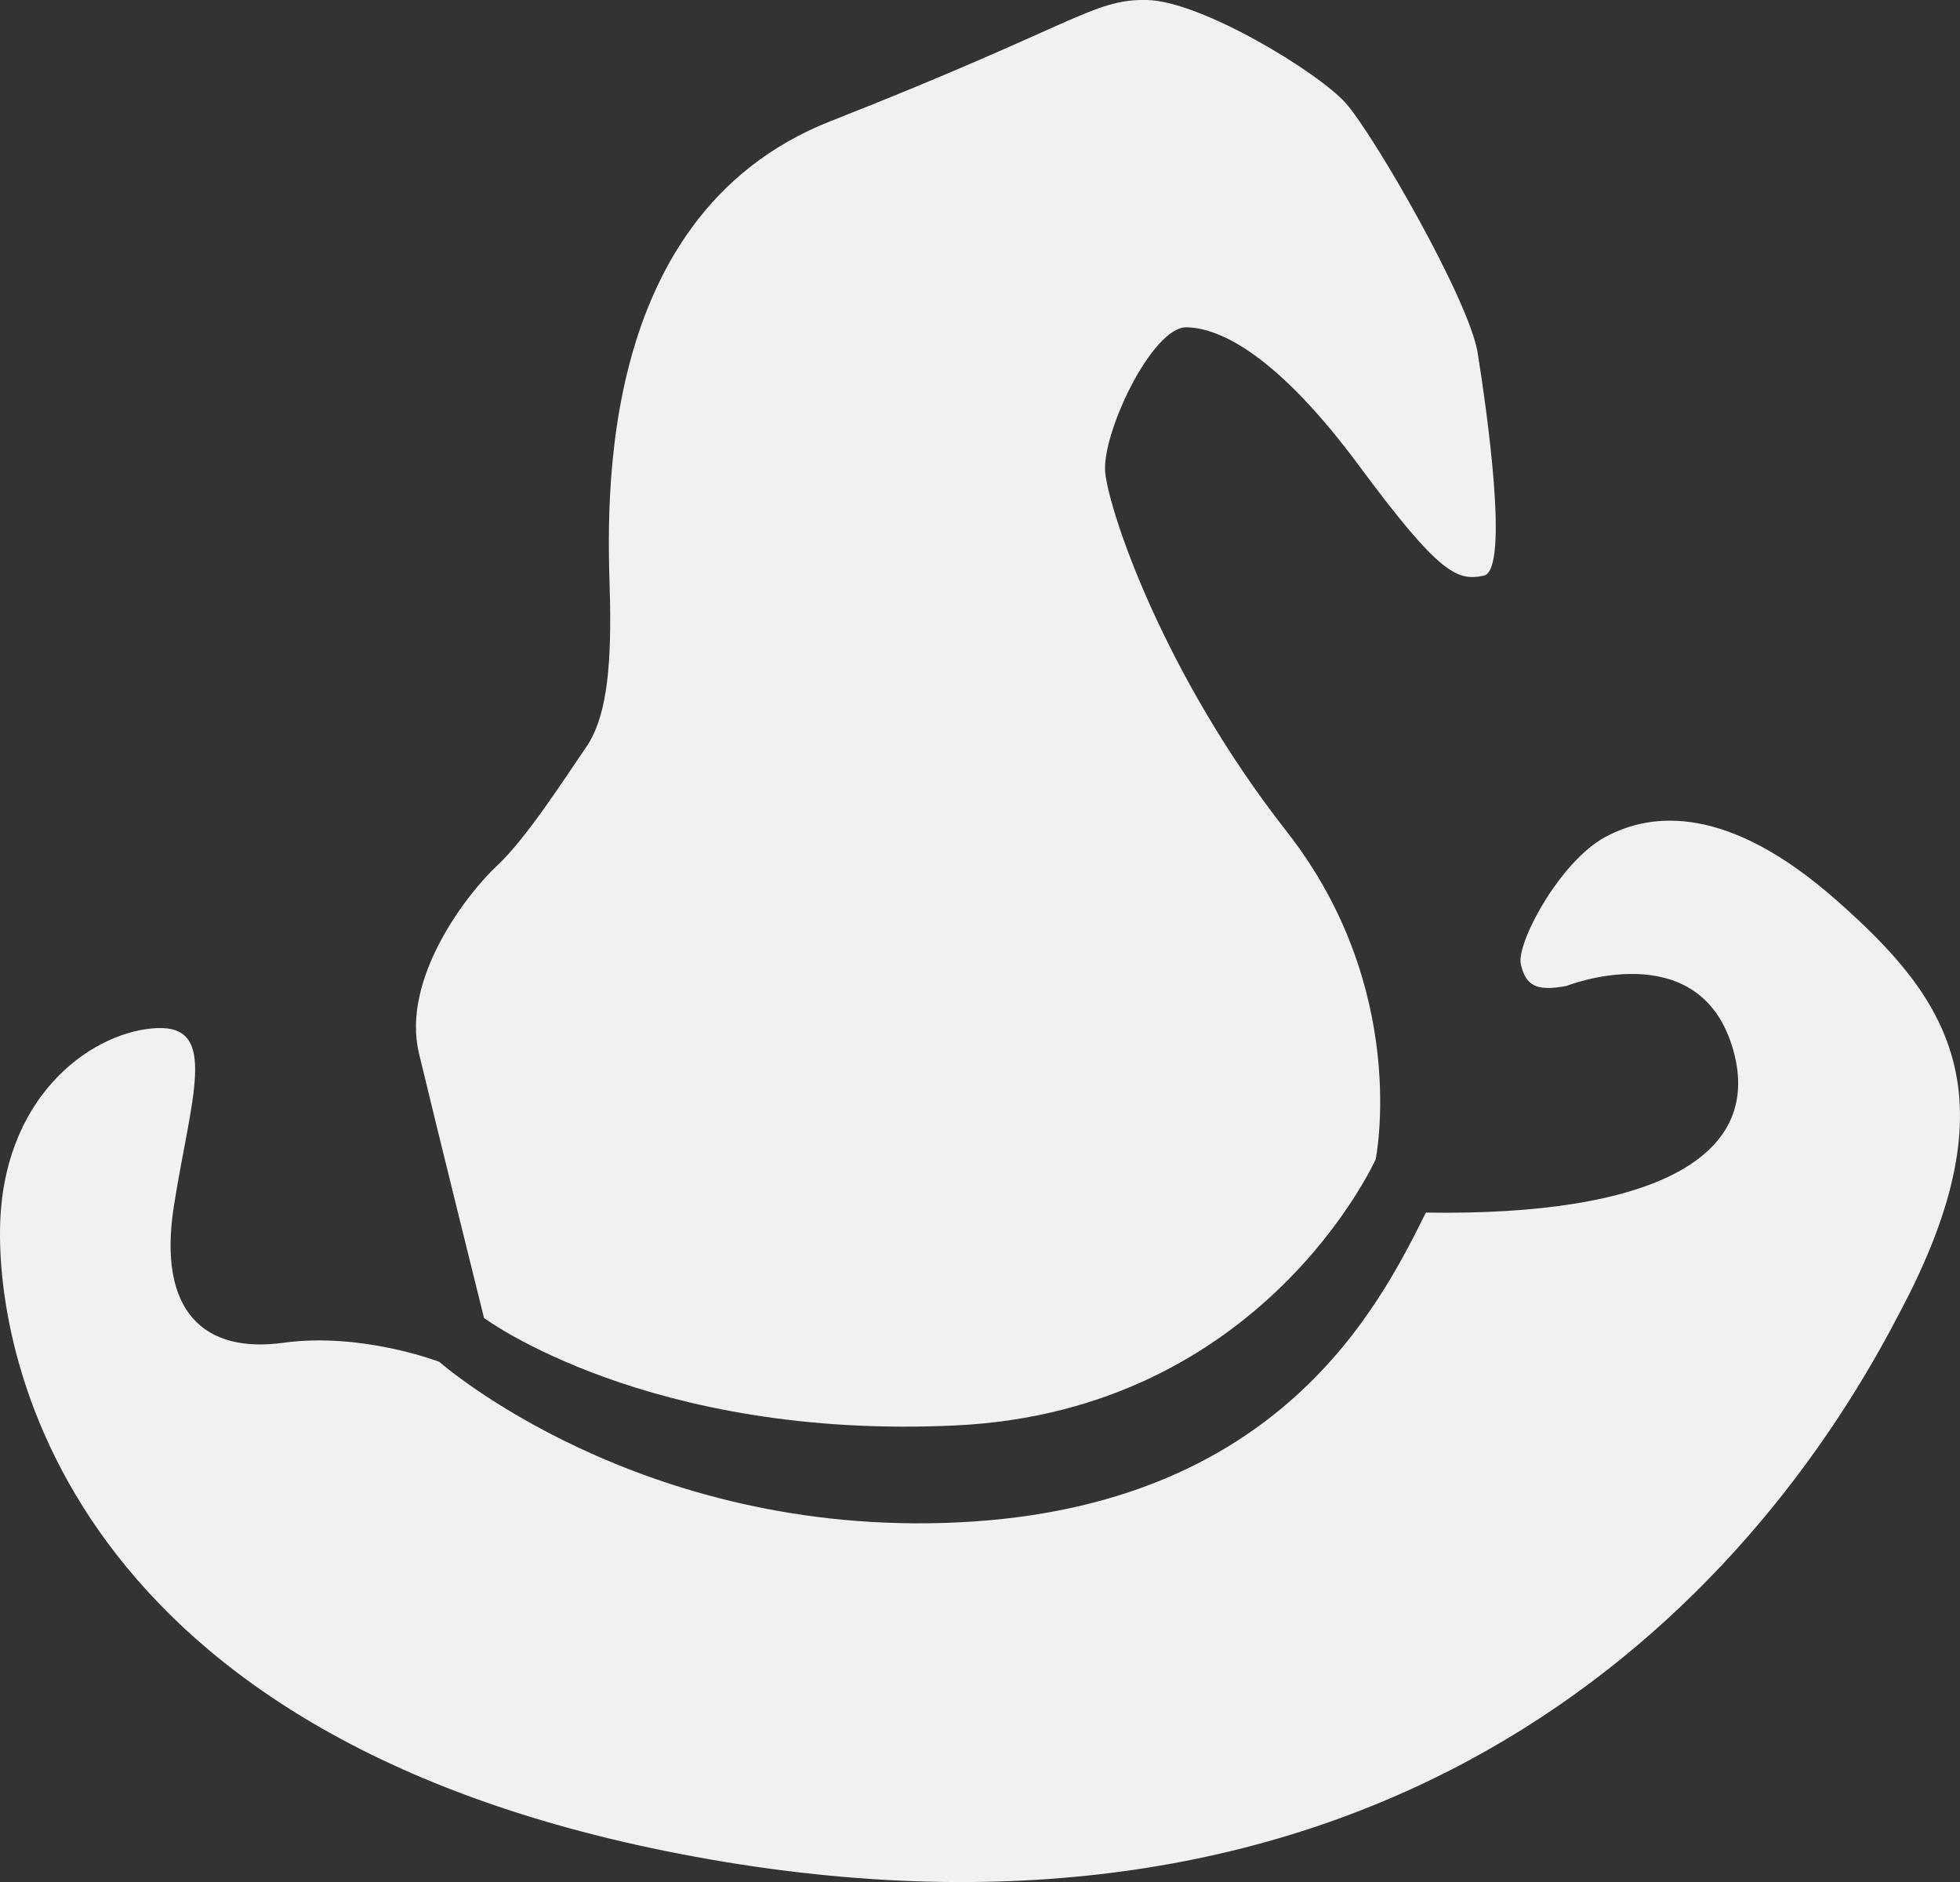 <svg width="50" height="48" viewBox="0 0 50 48" fill="none" xmlns="http://www.w3.org/2000/svg">
<rect x="0" y="0" width="50" height="48" fill="#333333" stroke="none"/>
<g clip-path="url(#clip0)">
<path d="M11.206 34.733C11.206 34.733 9.221 33.971 7.23 34.247C5.237 34.523 4.004 33.485 4.438 30.745C4.872 28.006 5.577 26.16 4.012 26.221C2.447 26.283 0.181 27.813 0.011 31.047C-0.159 34.281 1.456 44.523 18.119 47.425C34.782 50.326 44.176 41.751 48.444 33.51C51.456 27.883 49.638 25.426 46.854 22.965C44.07 20.505 42.129 20.712 40.954 21.346C39.779 21.98 38.674 24.071 38.797 24.593C38.919 25.116 39.164 25.3 39.961 25.146C39.961 25.146 43.279 23.831 44.178 26.657C45.078 29.483 42.227 31.019 36.374 30.927C35.18 33.326 32.627 38.427 24.464 38.827C16.301 39.226 11.206 34.733 11.206 34.733Z" fill="#F1F1F1"/>
<path d="M12.348 33.616C12.348 33.616 11.145 28.774 10.688 26.866C10.232 24.959 11.916 22.79 12.682 22.077C13.447 21.365 14.461 19.765 14.951 19.059C15.441 18.352 15.594 17.182 15.563 15.37C15.533 13.557 14.901 5.563 21.193 3.088C27.485 0.614 27.875 -0.028 29.261 7.92963e-06C30.648 0.028 33.627 1.843 34.328 2.628C35.03 3.412 37.483 7.654 37.697 9.006C37.911 10.357 38.524 14.546 37.85 14.683C37.174 14.82 36.736 14.669 34.673 11.882C32.61 9.095 31.151 8.366 30.272 8.347C29.392 8.327 28.095 11.067 28.195 12.055C28.295 13.044 29.668 17.179 32.825 21.209C35.982 25.238 35.094 29.567 35.094 29.567C35.094 29.567 32.226 35.978 24.386 36.355C16.546 36.732 12.348 33.616 12.348 33.616Z" fill="#F1F1F1"/>
</g>
<defs>
<clipPath id="clip0">
<rect width="50" height="48" fill="white"/>
</clipPath>
</defs>
</svg>
